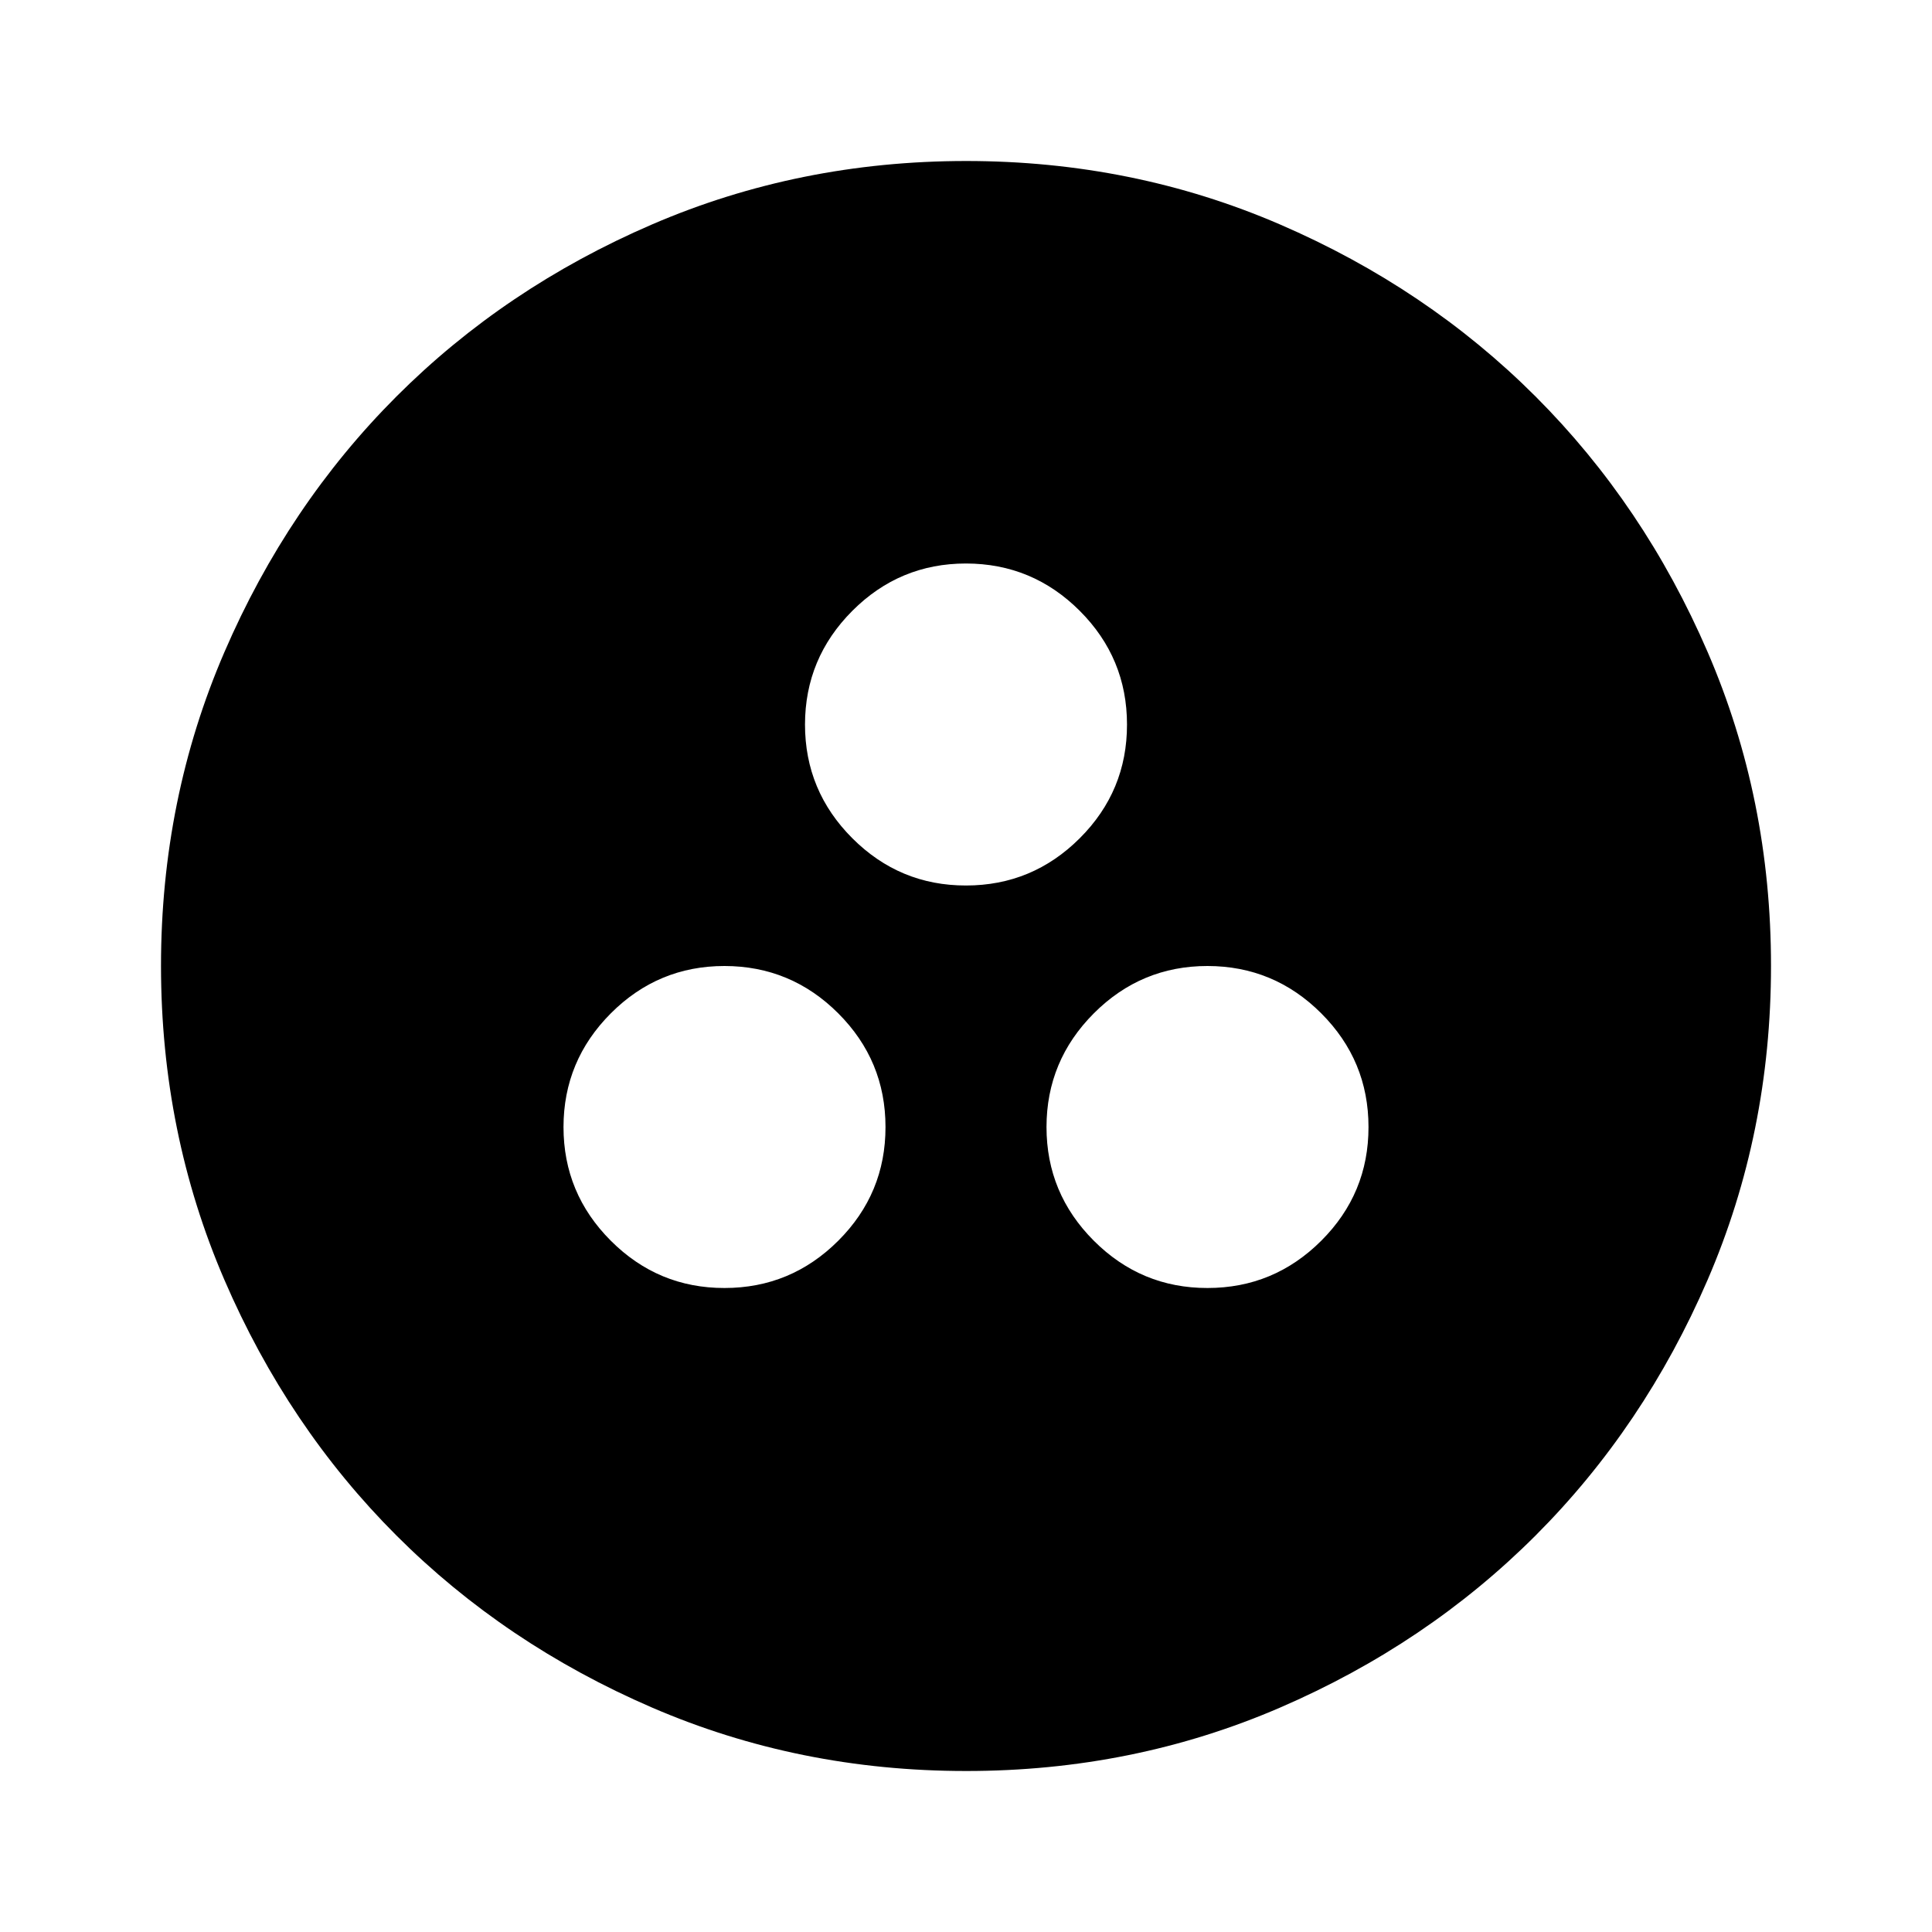 <svg xmlns="http://www.w3.org/2000/svg" width="1em" height="1em" viewBox="0 0 24 24"><path fill="currentColor" d="M9 16q.825 0 1.413-.587T11 14q0-.825-.587-1.412T9 12q-.825 0-1.412.588T7 14q0 .825.588 1.413T9 16m6 0q.825 0 1.413-.587T17 14q0-.825-.587-1.412T15 12q-.825 0-1.412.588T13 14q0 .825.588 1.413T15 16m-3-5q.825 0 1.413-.587T14 9q0-.825-.587-1.412T12 7q-.825 0-1.412.588T10 9q0 .825.588 1.413T12 11m0 11q-2.075 0-3.9-.788t-3.175-2.137q-1.35-1.35-2.137-3.175T2 12q0-2.075.788-3.9t2.137-3.175q1.35-1.35 3.175-2.137T12 2q2.075 0 3.9.788t3.175 2.137q1.35 1.35 2.138 3.175T22 12q0 2.075-.788 3.9t-2.137 3.175q-1.35 1.35-3.175 2.138T12 22"/></svg>